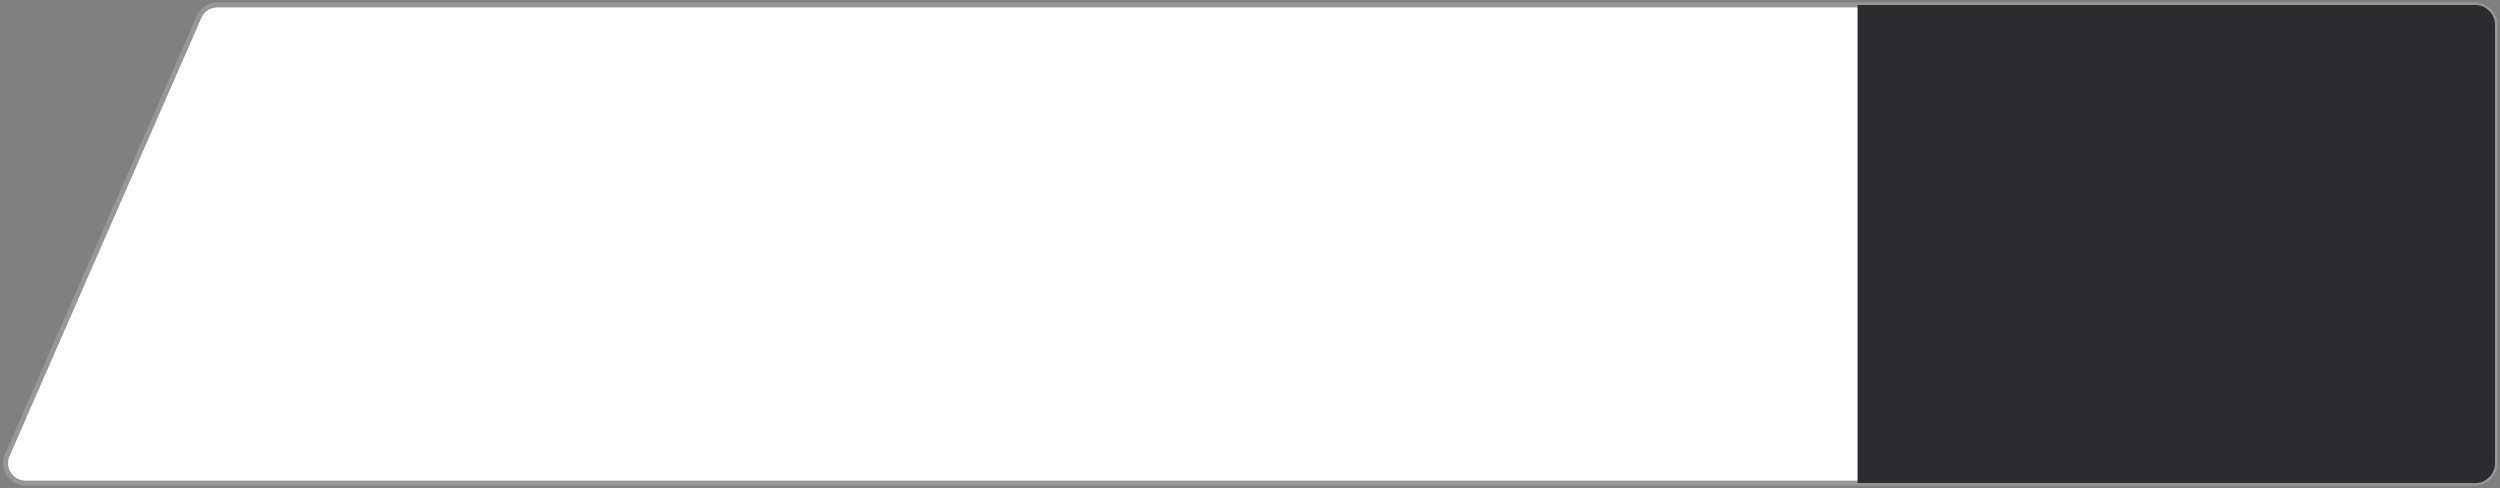 <?xml version="1.0" encoding="UTF-8"?>
<svg width="502px" height="98px" viewBox="0 0 502 98" version="1.1" xmlns="http://www.w3.org/2000/svg" xmlns:xlink="http://www.w3.org/1999/xlink">
    <rect x="0" y="0" width="502" height="98" fill="#808080" stroke="none"/>
    <!-- Generator: Sketch 61 (89581) - https://sketch.com -->
    <title>编组 9备份 5</title>
    <desc>Created with Sketch.</desc>
    <g id="页面-1" stroke="none" stroke-width="1" fill="none" fill-rule="evenodd">
        <g id="傲创官网-移动端" transform="translate(-1120, -3670)">
            <g id="编组-9备份-5" transform="translate(1119, 3671)">
                <path d="M4,0 L495.883,0 C498.092,-3.90415735e-14 499.883,1.791 499.883,4 C499.883,4.552 499.768,5.098 499.547,5.604 L461.027,93.604 C460.39,95.06 458.951,96 457.362,96 L4,96 C1.791,96 2.705415e-16,94.209 0,92 L0,4 C-2.705415e-16,1.791 1.791,4.05812251e-16 4,0 Z" id="矩形" stroke="#979797" fill="#FFFFFF" transform="translate(251, 48) scale(-1, -1) translate(-251, -48) "></path>
                <path d="M378,0 L502,0 L502,0 L502,96 L378,96 C375.791,96 374,94.209 374,92 L374,4 C374,1.791 375.791,4.05812251e-16 378,0 Z" id="矩形" fill="#2C2C30" transform="translate(438, 48) scale(-1, 1) translate(-438, -48) "></path>
            </g>
        </g>
    </g>
</svg>